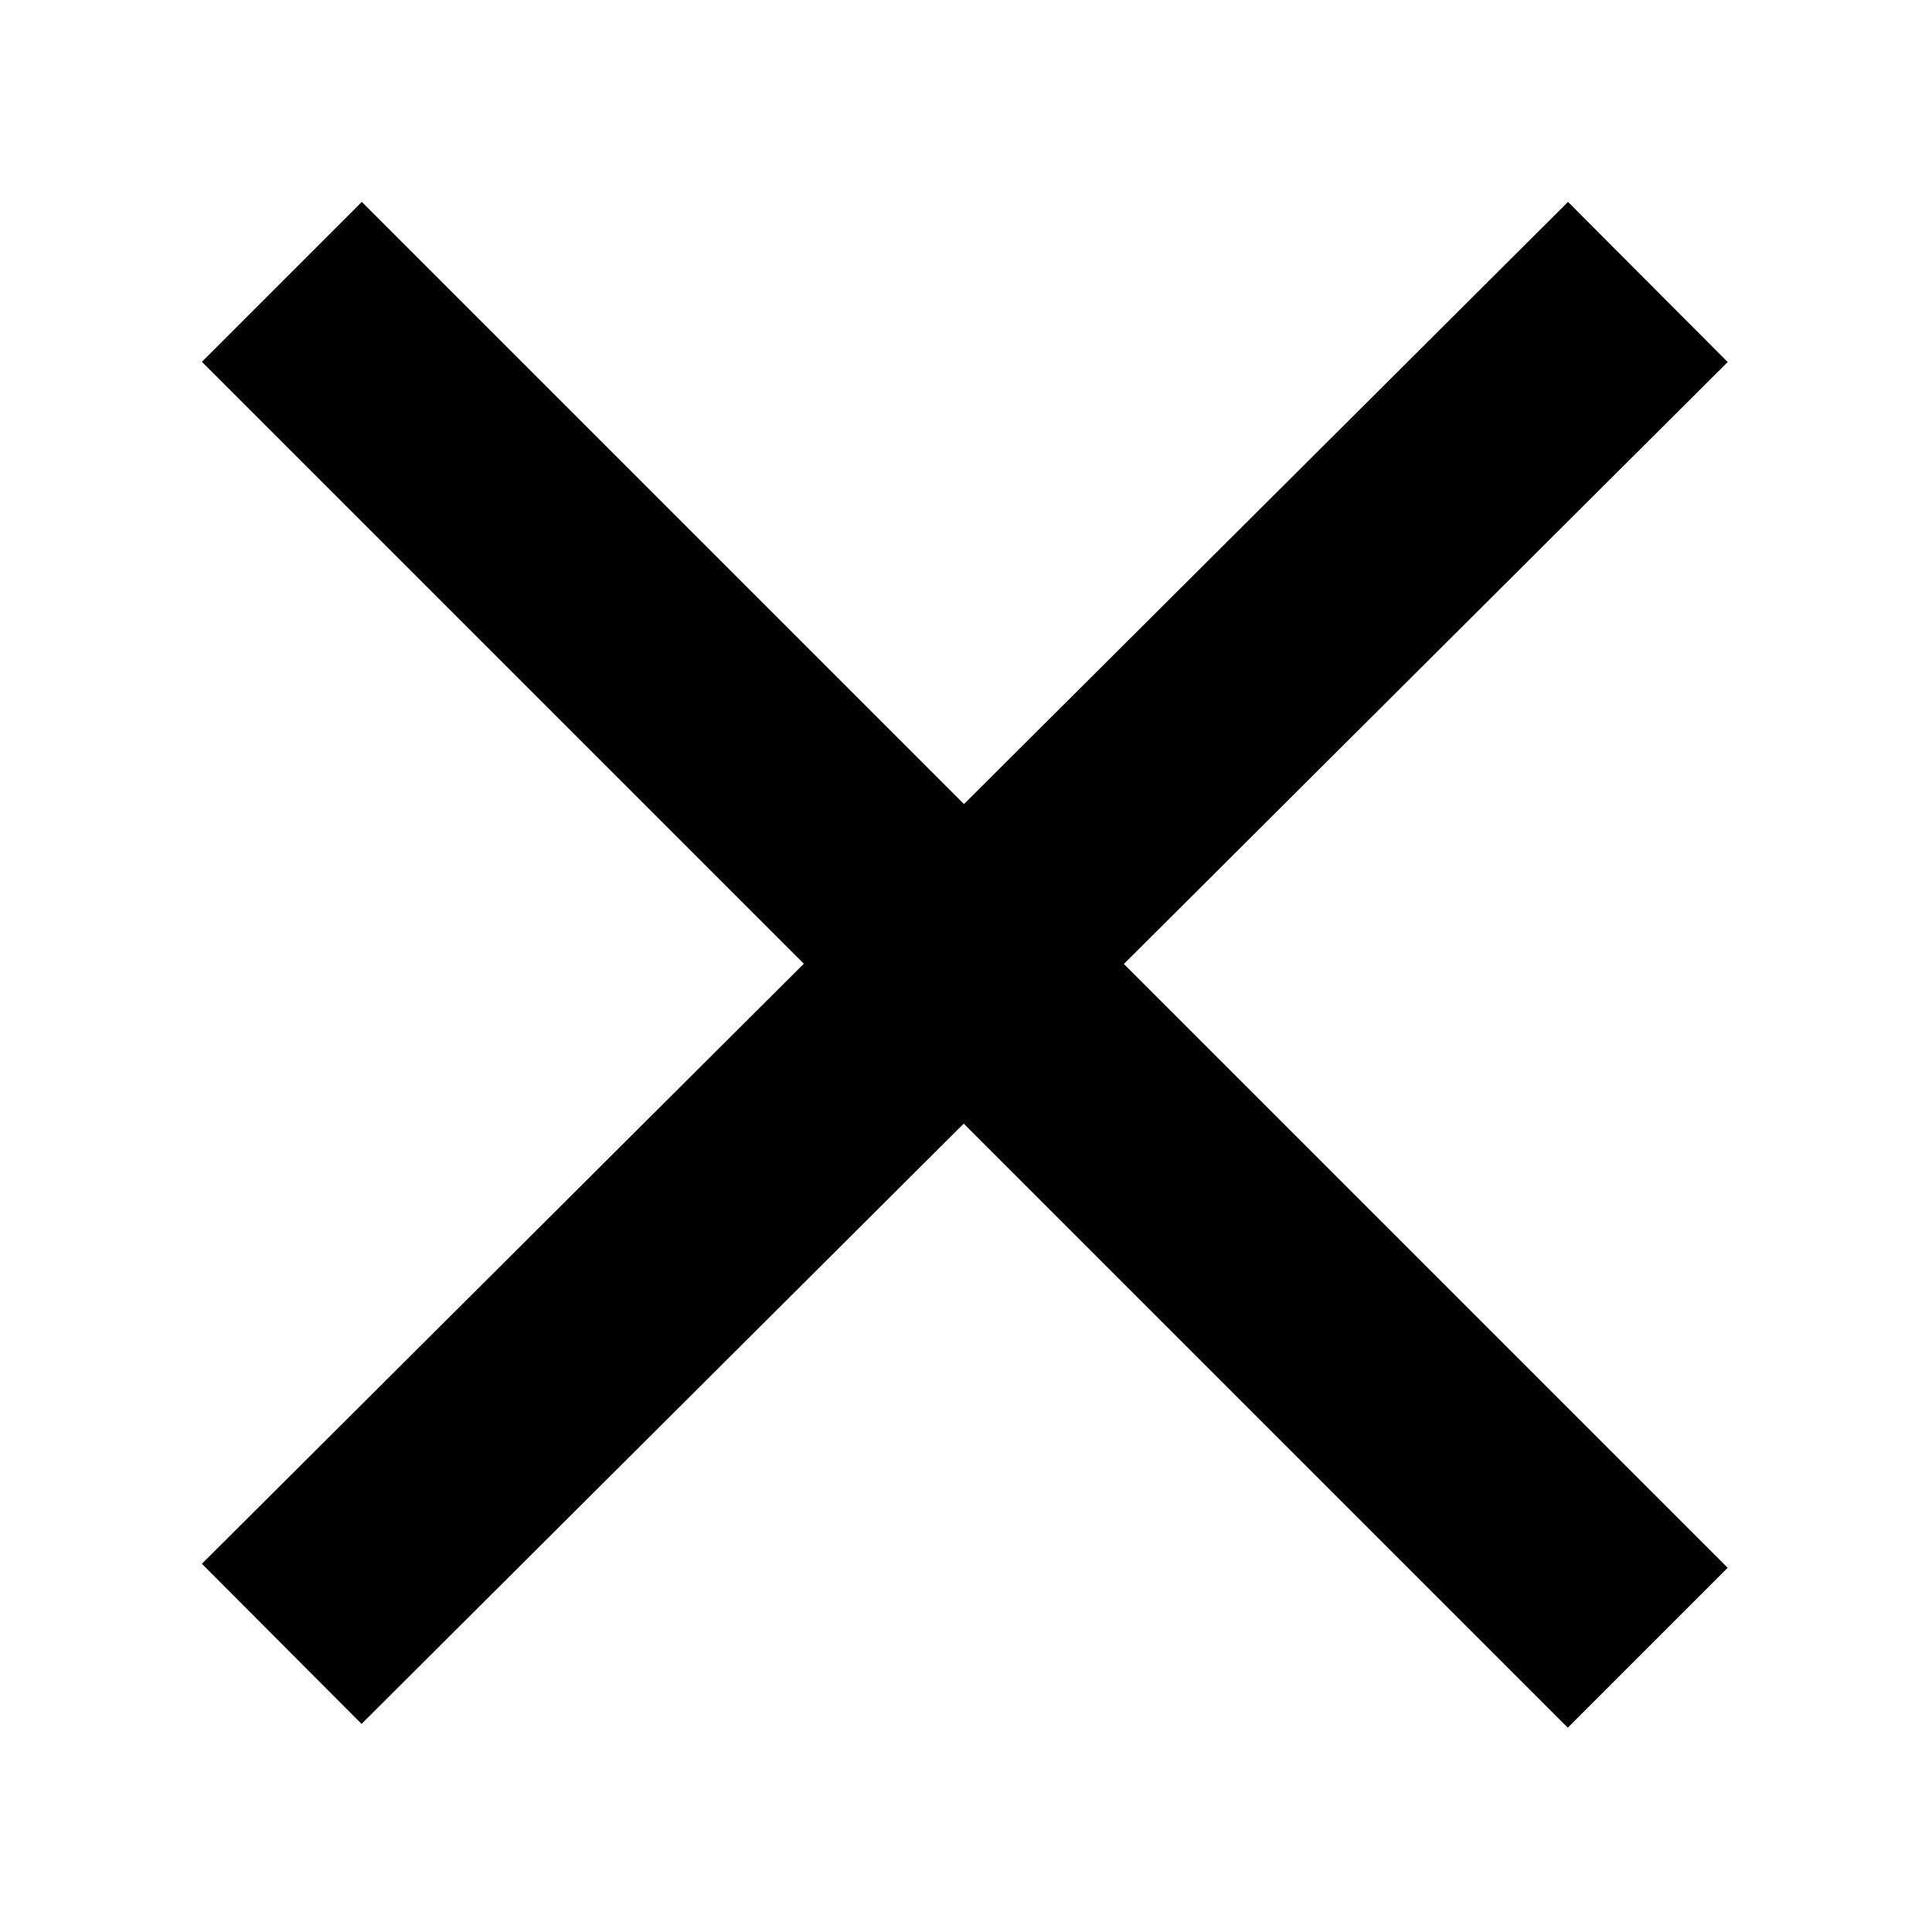 <?xml version="1.0" encoding="UTF-8" standalone="no"?><!DOCTYPE svg PUBLIC "-//W3C//DTD SVG 1.1//EN" "http://www.w3.org/Graphics/SVG/1.1/DTD/svg11.dtd"><svg width="100%" height="100%" viewBox="0 0 534 534" version="1.1" xmlns="http://www.w3.org/2000/svg" xmlns:xlink="http://www.w3.org/1999/xlink" xml:space="preserve" xmlns:serif="http://www.serif.com/" style="fill-rule:evenodd;clip-rule:evenodd;stroke-linecap:square;stroke-miterlimit:1.5;"><path d="M100,100l333.333,333.333" style="fill:none;stroke:#000;stroke-width:62.5px;"/><path d="M100,432.292l333.333,-332.292" style="fill:none;stroke:#000;stroke-width:62.5px;stroke-miterlimit:1;"/></svg>